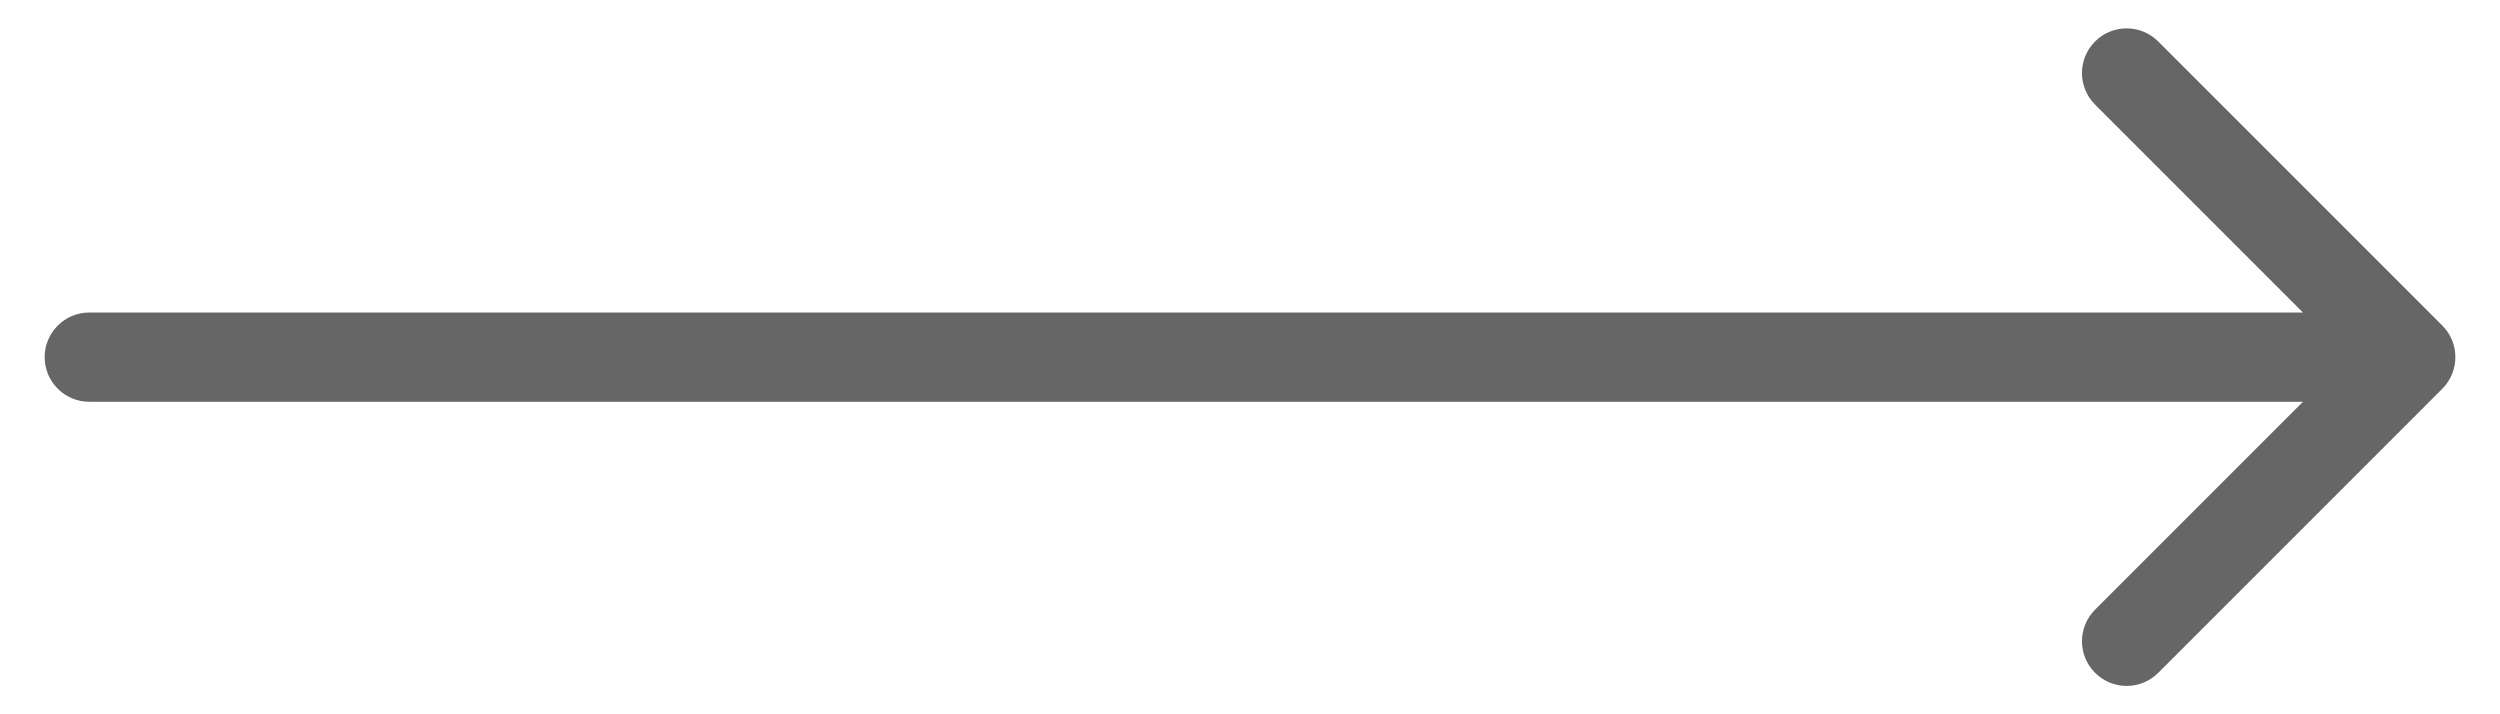 <svg width="28" height="8" viewBox="0 0 28 8" fill="none" xmlns="http://www.w3.org/2000/svg">
<path d="M1 3.5C0.724 3.5 0.5 3.724 0.5 4C0.5 4.276 0.724 4.5 1 4.5L1 3.5ZM27.354 4.354C27.549 4.158 27.549 3.842 27.354 3.646L24.172 0.464C23.976 0.269 23.66 0.269 23.465 0.464C23.269 0.66 23.269 0.976 23.465 1.172L26.293 4L23.465 6.828C23.269 7.024 23.269 7.34 23.465 7.536C23.66 7.731 23.976 7.731 24.172 7.536L27.354 4.354ZM1 4.5C1.031 4.5 1.063 4.5 1.094 4.5C1.125 4.5 1.156 4.5 1.187 4.5C1.219 4.5 1.25 4.5 1.281 4.5C1.312 4.5 1.343 4.5 1.374 4.5C1.405 4.5 1.436 4.5 1.467 4.5C1.498 4.5 1.529 4.5 1.56 4.5C1.591 4.5 1.622 4.5 1.653 4.5C1.684 4.5 1.715 4.5 1.746 4.5C1.777 4.5 1.808 4.5 1.839 4.5C1.87 4.5 1.9 4.5 1.931 4.5C1.962 4.5 1.993 4.5 2.024 4.5C2.054 4.5 2.085 4.5 2.116 4.5C2.147 4.5 2.177 4.5 2.208 4.5C2.239 4.5 2.269 4.5 2.3 4.5C2.33 4.5 2.361 4.5 2.392 4.5C2.422 4.5 2.453 4.5 2.483 4.5C2.514 4.5 2.544 4.5 2.575 4.5C2.605 4.5 2.636 4.5 2.666 4.5C2.697 4.5 2.727 4.5 2.757 4.5C2.788 4.5 2.818 4.5 2.849 4.5C2.879 4.5 2.909 4.5 2.939 4.5C2.97 4.5 3 4.5 3.03 4.5C3.061 4.5 3.091 4.5 3.121 4.5C3.151 4.5 3.181 4.5 3.212 4.5C3.242 4.5 3.272 4.5 3.302 4.5C3.332 4.5 3.362 4.5 3.392 4.5C3.422 4.5 3.452 4.5 3.482 4.5C3.512 4.5 3.542 4.5 3.572 4.5C3.602 4.5 3.632 4.5 3.662 4.5C3.692 4.5 3.722 4.5 3.752 4.5C3.782 4.5 3.811 4.5 3.841 4.5C3.871 4.5 3.901 4.5 3.931 4.5C3.96 4.5 3.99 4.5 4.02 4.5C4.05 4.5 4.079 4.5 4.109 4.5C4.139 4.5 4.168 4.5 4.198 4.5C4.228 4.5 4.257 4.5 4.287 4.5C4.316 4.5 4.346 4.5 4.375 4.5C4.405 4.5 4.434 4.5 4.464 4.5C4.493 4.5 4.523 4.5 4.552 4.5C4.582 4.5 4.611 4.5 4.641 4.5C4.67 4.5 4.699 4.5 4.729 4.5C4.758 4.5 4.787 4.5 4.817 4.5C4.846 4.5 4.875 4.5 4.904 4.5C4.934 4.5 4.963 4.5 4.992 4.5C5.021 4.5 5.05 4.5 5.08 4.5C5.109 4.5 5.138 4.5 5.167 4.5C5.196 4.5 5.225 4.5 5.254 4.5C5.283 4.5 5.312 4.5 5.341 4.5C5.37 4.5 5.399 4.5 5.428 4.5C5.457 4.5 5.486 4.5 5.515 4.5C5.544 4.5 5.573 4.5 5.601 4.5C5.63 4.5 5.659 4.5 5.688 4.5C5.717 4.5 5.746 4.5 5.774 4.5C5.803 4.5 5.832 4.5 5.86 4.5C5.889 4.5 5.918 4.5 5.947 4.5C5.975 4.5 6.004 4.5 6.032 4.5C6.061 4.5 6.09 4.5 6.118 4.5C6.147 4.5 6.175 4.5 6.204 4.5C6.232 4.5 6.261 4.5 6.289 4.5C6.318 4.5 6.346 4.5 6.375 4.5C6.403 4.5 6.431 4.5 6.46 4.5C6.488 4.5 6.516 4.5 6.545 4.5C6.573 4.5 6.601 4.5 6.63 4.5C6.658 4.5 6.686 4.5 6.714 4.5C6.742 4.5 6.771 4.5 6.799 4.5C6.827 4.5 6.855 4.5 6.883 4.5C6.911 4.5 6.939 4.5 6.967 4.5C6.996 4.5 7.024 4.5 7.052 4.5C7.08 4.5 7.108 4.5 7.136 4.5C7.163 4.5 7.191 4.5 7.219 4.5C7.247 4.5 7.275 4.5 7.303 4.5C7.331 4.5 7.359 4.5 7.386 4.5C7.414 4.5 7.442 4.5 7.47 4.5C7.498 4.5 7.525 4.5 7.553 4.5C7.581 4.5 7.608 4.5 7.636 4.5C7.664 4.5 7.691 4.5 7.719 4.5C7.747 4.5 7.774 4.5 7.802 4.5C7.829 4.5 7.857 4.5 7.884 4.5C7.912 4.5 7.939 4.5 7.967 4.5C7.994 4.5 8.022 4.5 8.049 4.5C8.077 4.5 8.104 4.5 8.131 4.5C8.159 4.5 8.186 4.5 8.213 4.5C8.241 4.5 8.268 4.5 8.295 4.5C8.322 4.5 8.35 4.5 8.377 4.5C8.404 4.5 8.431 4.5 8.458 4.5C8.485 4.5 8.513 4.5 8.54 4.5C8.567 4.5 8.594 4.5 8.621 4.5C8.648 4.5 8.675 4.5 8.702 4.5C8.729 4.5 8.756 4.5 8.783 4.5C8.81 4.5 8.837 4.5 8.864 4.5C8.891 4.5 8.917 4.5 8.944 4.5C8.971 4.5 8.998 4.5 9.025 4.5C9.052 4.5 9.078 4.5 9.105 4.5C9.132 4.5 9.159 4.5 9.185 4.5C9.212 4.5 9.239 4.5 9.265 4.5C9.292 4.5 9.319 4.5 9.345 4.5C9.372 4.5 9.398 4.5 9.425 4.5C9.451 4.5 9.478 4.5 9.504 4.5C9.531 4.5 9.557 4.5 9.584 4.5C9.61 4.5 9.637 4.5 9.663 4.5C9.689 4.5 9.716 4.5 9.742 4.5C9.768 4.5 9.795 4.5 9.821 4.5C9.847 4.5 9.873 4.5 9.9 4.5C9.926 4.5 9.952 4.5 9.978 4.5C10.004 4.5 10.031 4.5 10.057 4.5C10.083 4.5 10.109 4.5 10.135 4.5C10.161 4.5 10.187 4.5 10.213 4.5C10.239 4.5 10.265 4.5 10.291 4.5C10.317 4.5 10.343 4.5 10.369 4.5C10.395 4.5 10.421 4.5 10.447 4.5C10.472 4.5 10.498 4.5 10.524 4.5C10.55 4.5 10.576 4.5 10.601 4.5C10.627 4.5 10.653 4.5 10.679 4.5C10.704 4.5 10.73 4.5 10.756 4.5C10.781 4.5 10.807 4.5 10.832 4.5C10.858 4.5 10.884 4.5 10.909 4.5C10.935 4.5 10.96 4.5 10.986 4.5C11.011 4.5 11.037 4.5 11.062 4.5C11.088 4.5 11.113 4.5 11.138 4.5C11.164 4.5 11.189 4.5 11.214 4.5C11.24 4.5 11.265 4.5 11.29 4.5C11.316 4.5 11.341 4.5 11.366 4.5C11.391 4.5 11.417 4.5 11.442 4.5C11.467 4.5 11.492 4.5 11.517 4.5C11.542 4.5 11.567 4.5 11.592 4.5C11.617 4.5 11.643 4.5 11.668 4.5C11.693 4.5 11.718 4.5 11.743 4.5C11.768 4.5 11.792 4.5 11.817 4.5C11.842 4.5 11.867 4.5 11.892 4.5C11.917 4.5 11.942 4.5 11.966 4.5C11.991 4.5 12.016 4.5 12.041 4.5C12.066 4.5 12.09 4.5 12.115 4.5C12.14 4.5 12.164 4.5 12.189 4.5C12.214 4.5 12.238 4.5 12.263 4.5C12.287 4.5 12.312 4.5 12.336 4.5C12.361 4.5 12.386 4.5 12.41 4.5C12.434 4.5 12.459 4.5 12.483 4.5C12.508 4.5 12.532 4.5 12.556 4.5C12.581 4.5 12.605 4.5 12.63 4.5C12.654 4.5 12.678 4.5 12.702 4.5C12.727 4.5 12.751 4.5 12.775 4.5C12.799 4.5 12.823 4.5 12.848 4.5C12.872 4.5 12.896 4.5 12.92 4.5C12.944 4.5 12.968 4.5 12.992 4.5C13.016 4.5 13.04 4.5 13.064 4.5C13.088 4.5 13.112 4.5 13.136 4.5C13.16 4.5 13.184 4.5 13.208 4.5C13.232 4.5 13.256 4.5 13.279 4.5C13.303 4.5 13.327 4.5 13.351 4.5C13.375 4.5 13.398 4.5 13.422 4.5C13.446 4.5 13.469 4.5 13.493 4.5C13.517 4.5 13.54 4.5 13.564 4.5C13.588 4.5 13.611 4.5 13.635 4.5C13.658 4.5 13.682 4.5 13.705 4.5C13.729 4.5 13.752 4.5 13.776 4.5C13.799 4.5 13.822 4.5 13.846 4.5C13.869 4.5 13.893 4.5 13.916 4.5C13.939 4.5 13.963 4.5 13.986 4.5C14.009 4.5 14.032 4.5 14.056 4.5C14.079 4.5 14.102 4.5 14.125 4.5C14.148 4.5 14.171 4.5 14.195 4.5C14.218 4.5 14.241 4.5 14.264 4.5C14.287 4.5 14.31 4.5 14.333 4.5C14.356 4.5 14.379 4.5 14.402 4.5C14.425 4.5 14.448 4.5 14.471 4.5C14.493 4.5 14.516 4.5 14.539 4.5C14.562 4.5 14.585 4.5 14.608 4.5C14.63 4.5 14.653 4.5 14.676 4.5C14.698 4.5 14.721 4.5 14.744 4.5C14.767 4.5 14.789 4.5 14.812 4.5C14.834 4.5 14.857 4.5 14.88 4.5C14.902 4.5 14.925 4.5 14.947 4.5C14.97 4.5 14.992 4.5 15.014 4.5C15.037 4.5 15.059 4.5 15.082 4.5C15.104 4.5 15.127 4.5 15.149 4.5C15.171 4.5 15.193 4.5 15.216 4.5C15.238 4.5 15.26 4.5 15.282 4.5C15.305 4.5 15.327 4.5 15.349 4.5C15.371 4.5 15.393 4.5 15.415 4.5C15.437 4.5 15.46 4.5 15.482 4.5C15.504 4.5 15.526 4.5 15.548 4.5C15.57 4.5 15.592 4.5 15.614 4.5C15.635 4.5 15.657 4.5 15.679 4.5C15.701 4.5 15.723 4.5 15.745 4.5C15.767 4.5 15.788 4.5 15.81 4.5C15.832 4.5 15.854 4.5 15.875 4.5C15.897 4.5 15.919 4.5 15.94 4.5C15.962 4.5 15.984 4.5 16.005 4.5C16.027 4.5 16.048 4.5 16.07 4.5C16.091 4.5 16.113 4.5 16.134 4.5C16.156 4.5 16.177 4.5 16.199 4.5C16.22 4.5 16.241 4.5 16.263 4.5C16.284 4.5 16.306 4.5 16.327 4.5C16.348 4.5 16.369 4.5 16.391 4.5C16.412 4.5 16.433 4.5 16.454 4.5C16.476 4.5 16.497 4.5 16.518 4.5C16.539 4.5 16.56 4.5 16.581 4.5C16.602 4.5 16.623 4.5 16.644 4.5C16.665 4.5 16.686 4.5 16.707 4.5C16.728 4.5 16.749 4.5 16.77 4.5C16.791 4.5 16.812 4.5 16.833 4.5C16.854 4.5 16.874 4.5 16.895 4.5C16.916 4.5 16.937 4.5 16.957 4.5C16.978 4.5 16.999 4.5 17.019 4.5C17.04 4.5 17.061 4.5 17.081 4.5C17.102 4.5 17.122 4.5 17.143 4.5C17.164 4.5 17.184 4.5 17.205 4.5C17.225 4.5 17.246 4.5 17.266 4.5C17.287 4.5 17.307 4.5 17.327 4.5C17.348 4.5 17.368 4.5 17.388 4.5C17.409 4.5 17.429 4.5 17.449 4.5C17.469 4.5 17.49 4.5 17.51 4.5C17.53 4.5 17.55 4.5 17.57 4.5C17.59 4.5 17.611 4.5 17.631 4.5C17.651 4.5 17.671 4.5 17.691 4.5C17.711 4.5 17.731 4.5 17.751 4.5C17.771 4.5 17.791 4.5 17.811 4.5C17.831 4.5 17.851 4.5 17.87 4.5C17.89 4.5 17.91 4.5 17.93 4.5C17.95 4.5 17.969 4.5 17.989 4.5C18.009 4.5 18.029 4.5 18.048 4.5C18.068 4.5 18.088 4.5 18.107 4.5C18.127 4.5 18.146 4.5 18.166 4.5C18.186 4.5 18.205 4.5 18.224 4.5C18.244 4.5 18.264 4.5 18.283 4.5C18.302 4.5 18.322 4.5 18.341 4.5C18.36 4.5 18.38 4.5 18.399 4.5C18.419 4.5 18.438 4.5 18.457 4.5C18.476 4.5 18.495 4.5 18.515 4.5C18.534 4.5 18.553 4.5 18.572 4.5C18.591 4.5 18.61 4.5 18.63 4.5C18.649 4.5 18.668 4.5 18.687 4.5C18.706 4.5 18.725 4.5 18.744 4.5C18.763 4.5 18.782 4.5 18.8 4.5C18.819 4.5 18.838 4.5 18.857 4.5C18.876 4.5 18.895 4.5 18.913 4.5C18.932 4.5 18.951 4.5 18.97 4.5C18.988 4.5 19.007 4.5 19.026 4.5C19.044 4.5 19.063 4.5 19.082 4.5C19.1 4.5 19.119 4.5 19.137 4.5C19.156 4.5 19.175 4.5 19.193 4.5C19.212 4.5 19.23 4.5 19.248 4.5C19.267 4.5 19.285 4.5 19.304 4.5C19.322 4.5 19.34 4.5 19.359 4.5C19.377 4.5 19.395 4.5 19.413 4.5C19.432 4.5 19.45 4.5 19.468 4.5C19.486 4.5 19.504 4.5 19.523 4.5C19.541 4.5 19.559 4.5 19.577 4.5C19.595 4.5 19.613 4.5 19.631 4.5C19.649 4.5 19.667 4.5 19.685 4.5C19.703 4.5 19.721 4.5 19.738 4.5C19.756 4.5 19.774 4.5 19.792 4.5C19.81 4.5 19.828 4.5 19.845 4.5C19.863 4.5 19.881 4.5 19.898 4.5C19.916 4.5 19.934 4.5 19.951 4.5C19.969 4.5 19.987 4.5 20.004 4.5C20.022 4.5 20.039 4.5 20.057 4.5C20.074 4.5 20.092 4.5 20.109 4.5C20.127 4.5 20.144 4.5 20.162 4.5C20.179 4.5 20.196 4.5 20.214 4.5C20.231 4.5 20.248 4.5 20.266 4.5C20.283 4.5 20.3 4.5 20.317 4.5C20.334 4.5 20.352 4.5 20.369 4.5C20.386 4.5 20.403 4.5 20.42 4.5C20.437 4.5 20.454 4.5 20.471 4.5C20.488 4.5 20.505 4.5 20.522 4.5C20.539 4.5 20.556 4.5 20.573 4.5C20.59 4.5 20.607 4.5 20.624 4.5C20.64 4.5 20.657 4.5 20.674 4.5C20.691 4.5 20.708 4.5 20.724 4.5C20.741 4.5 20.758 4.5 20.774 4.5C20.791 4.5 20.808 4.5 20.824 4.5C20.841 4.5 20.857 4.5 20.874 4.5C20.89 4.5 20.907 4.5 20.923 4.5C20.94 4.5 20.956 4.5 20.973 4.5C20.989 4.5 21.005 4.5 21.022 4.5C21.038 4.5 21.054 4.5 21.071 4.5C21.087 4.5 21.103 4.5 21.119 4.5C21.136 4.5 21.152 4.5 21.168 4.5C21.184 4.5 21.2 4.5 21.216 4.5C21.232 4.5 21.248 4.5 21.265 4.5C21.281 4.5 21.297 4.5 21.312 4.5C21.328 4.5 21.344 4.5 21.36 4.5C21.376 4.5 21.392 4.5 21.408 4.5C21.424 4.5 21.44 4.5 21.455 4.5C21.471 4.5 21.487 4.5 21.503 4.5C21.518 4.5 21.534 4.5 21.55 4.5C21.565 4.5 21.581 4.5 21.596 4.5C21.612 4.5 21.628 4.5 21.643 4.5C21.659 4.5 21.674 4.5 21.69 4.5C21.705 4.5 21.721 4.5 21.736 4.5C21.751 4.5 21.767 4.5 21.782 4.5C21.797 4.5 21.813 4.5 21.828 4.5C21.843 4.5 21.858 4.5 21.874 4.5C21.889 4.5 21.904 4.5 21.919 4.5C21.934 4.5 21.95 4.5 21.965 4.5C21.98 4.5 21.995 4.5 22.01 4.5C22.025 4.5 22.04 4.5 22.055 4.5C22.07 4.5 22.084 4.5 22.099 4.5C22.114 4.5 22.129 4.5 22.144 4.5C22.159 4.5 22.174 4.5 22.188 4.5C22.203 4.5 22.218 4.5 22.233 4.5C22.247 4.5 22.262 4.5 22.277 4.5C22.291 4.5 22.306 4.5 22.32 4.5C22.335 4.5 22.349 4.5 22.364 4.5C22.378 4.5 22.393 4.5 22.407 4.5C22.422 4.5 22.436 4.5 22.451 4.5C22.465 4.5 22.479 4.5 22.494 4.5C22.508 4.5 22.522 4.5 22.537 4.5C22.551 4.5 22.565 4.5 22.579 4.5C22.593 4.5 22.608 4.5 22.622 4.5C22.636 4.5 22.65 4.5 22.664 4.5C22.678 4.5 22.692 4.5 22.706 4.5C22.72 4.5 22.734 4.5 22.748 4.5C22.762 4.5 22.776 4.5 22.79 4.5C22.803 4.5 22.817 4.5 22.831 4.5C22.845 4.5 22.859 4.5 22.872 4.5C22.886 4.5 22.9 4.5 22.914 4.5C22.927 4.5 22.941 4.5 22.954 4.5C22.968 4.5 22.982 4.5 22.995 4.5C23.009 4.5 23.022 4.5 23.036 4.5C23.049 4.5 23.063 4.5 23.076 4.5C23.09 4.5 23.103 4.5 23.116 4.5C23.13 4.5 23.143 4.5 23.156 4.5C23.169 4.5 23.183 4.5 23.196 4.5C23.209 4.5 23.222 4.5 23.235 4.5C23.249 4.5 23.262 4.5 23.275 4.5C23.288 4.5 23.301 4.5 23.314 4.5C23.327 4.5 23.34 4.5 23.353 4.5C23.366 4.5 23.379 4.5 23.392 4.5C23.405 4.5 23.418 4.5 23.43 4.5C23.443 4.5 23.456 4.5 23.469 4.5C23.481 4.5 23.494 4.5 23.507 4.5C23.52 4.5 23.532 4.5 23.545 4.5C23.558 4.5 23.57 4.5 23.583 4.5C23.595 4.5 23.608 4.5 23.62 4.5C23.633 4.5 23.645 4.5 23.658 4.5C23.67 4.5 23.683 4.5 23.695 4.5C23.707 4.5 23.72 4.5 23.732 4.5C23.744 4.5 23.756 4.5 23.769 4.5C23.781 4.5 23.793 4.5 23.805 4.5C23.817 4.5 23.829 4.5 23.842 4.5C23.854 4.5 23.866 4.5 23.878 4.5C23.89 4.5 23.902 4.5 23.914 4.5C23.926 4.5 23.938 4.5 23.95 4.5C23.962 4.5 23.973 4.5 23.985 4.5C23.997 4.5 24.009 4.5 24.021 4.5C24.032 4.5 24.044 4.5 24.056 4.5C24.068 4.5 24.079 4.5 24.091 4.5C24.102 4.5 24.114 4.5 24.126 4.5C24.137 4.5 24.149 4.5 24.16 4.5C24.172 4.5 24.183 4.5 24.195 4.5C24.206 4.5 24.218 4.5 24.229 4.5C24.24 4.5 24.252 4.5 24.263 4.5C24.274 4.5 24.285 4.5 24.297 4.5C24.308 4.5 24.319 4.5 24.33 4.5C24.341 4.5 24.353 4.5 24.364 4.5C24.375 4.5 24.386 4.5 24.397 4.5C24.408 4.5 24.419 4.5 24.43 4.5C24.441 4.5 24.452 4.5 24.463 4.5C24.474 4.5 24.485 4.5 24.495 4.5C24.506 4.5 24.517 4.5 24.528 4.5C24.538 4.5 24.549 4.5 24.56 4.5C24.571 4.5 24.581 4.5 24.592 4.5C24.603 4.5 24.613 4.5 24.624 4.5C24.634 4.5 24.645 4.5 24.655 4.5C24.666 4.5 24.676 4.5 24.687 4.5C24.697 4.5 24.707 4.5 24.718 4.5C24.728 4.5 24.739 4.5 24.749 4.5C24.759 4.5 24.769 4.5 24.78 4.5C24.79 4.5 24.8 4.5 24.81 4.5C24.82 4.5 24.831 4.5 24.841 4.5C24.851 4.5 24.861 4.5 24.871 4.5C24.881 4.5 24.891 4.5 24.901 4.5C24.911 4.5 24.921 4.5 24.93 4.5C24.94 4.5 24.95 4.5 24.96 4.5C24.97 4.5 24.98 4.5 24.989 4.5C24.999 4.5 25.009 4.5 25.019 4.5C25.028 4.5 25.038 4.5 25.047 4.5C25.057 4.5 25.067 4.5 25.076 4.5C25.086 4.5 25.095 4.5 25.105 4.5C25.114 4.5 25.124 4.5 25.133 4.5C25.142 4.5 25.152 4.5 25.161 4.5C25.171 4.5 25.18 4.5 25.189 4.5C25.198 4.5 25.208 4.5 25.217 4.5C25.226 4.5 25.235 4.5 25.244 4.5C25.253 4.5 25.263 4.5 25.272 4.5C25.281 4.5 25.29 4.5 25.299 4.5C25.308 4.5 25.317 4.5 25.326 4.5C25.334 4.5 25.343 4.5 25.352 4.5C25.361 4.5 25.37 4.5 25.379 4.5C25.387 4.5 25.396 4.5 25.405 4.5C25.414 4.5 25.422 4.5 25.431 4.5C25.44 4.5 25.448 4.5 25.457 4.5C25.465 4.5 25.474 4.5 25.483 4.5C25.491 4.5 25.5 4.5 25.508 4.5C25.516 4.5 25.525 4.5 25.533 4.5C25.542 4.5 25.55 4.5 25.558 4.5C25.567 4.5 25.575 4.5 25.583 4.5C25.591 4.5 25.599 4.5 25.608 4.5C25.616 4.5 25.624 4.5 25.632 4.5C25.64 4.5 25.648 4.5 25.656 4.5C25.664 4.5 25.672 4.5 25.68 4.5C25.688 4.5 25.696 4.5 25.704 4.5C25.712 4.5 25.72 4.5 25.727 4.5C25.735 4.5 25.743 4.5 25.751 4.5C25.759 4.5 25.766 4.5 25.774 4.5C25.782 4.5 25.789 4.5 25.797 4.5C25.805 4.5 25.812 4.5 25.82 4.5C25.827 4.5 25.835 4.5 25.842 4.5C25.849 4.5 25.857 4.5 25.864 4.5C25.872 4.5 25.879 4.5 25.887 4.5C25.894 4.5 25.901 4.5 25.908 4.5C25.916 4.5 25.923 4.5 25.93 4.5C25.937 4.5 25.944 4.5 25.951 4.5C25.959 4.5 25.966 4.5 25.973 4.5C25.98 4.5 25.987 4.5 25.994 4.5C26.001 4.5 26.008 4.5 26.015 4.5C26.021 4.5 26.028 4.5 26.035 4.5C26.042 4.5 26.049 4.5 26.055 4.5C26.062 4.5 26.069 4.5 26.076 4.5C26.082 4.5 26.089 4.5 26.096 4.5C26.102 4.5 26.109 4.5 26.115 4.5C26.122 4.5 26.128 4.5 26.135 4.5C26.141 4.5 26.148 4.5 26.154 4.5C26.161 4.5 26.167 4.5 26.173 4.5C26.18 4.5 26.186 4.5 26.192 4.5C26.198 4.5 26.205 4.5 26.211 4.5C26.217 4.5 26.223 4.5 26.229 4.5C26.235 4.5 26.242 4.5 26.248 4.5C26.254 4.5 26.26 4.5 26.266 4.5C26.272 4.5 26.278 4.5 26.284 4.5C26.29 4.5 26.295 4.5 26.301 4.5C26.307 4.5 26.313 4.5 26.319 4.5C26.324 4.5 26.33 4.5 26.336 4.5C26.341 4.5 26.347 4.5 26.353 4.5C26.358 4.5 26.364 4.5 26.369 4.5C26.375 4.5 26.381 4.5 26.386 4.5C26.392 4.5 26.397 4.5 26.402 4.5C26.408 4.5 26.413 4.5 26.418 4.5C26.424 4.5 26.429 4.5 26.434 4.5C26.44 4.5 26.445 4.5 26.45 4.5C26.455 4.5 26.46 4.5 26.465 4.5C26.471 4.5 26.476 4.5 26.481 4.5C26.486 4.5 26.491 4.5 26.496 4.5C26.501 4.5 26.506 4.5 26.511 4.5C26.515 4.5 26.52 4.5 26.525 4.5C26.53 4.5 26.535 4.5 26.54 4.5C26.544 4.5 26.549 4.5 26.554 4.5C26.558 4.5 26.563 4.5 26.568 4.5C26.572 4.5 26.577 4.5 26.581 4.5C26.586 4.5 26.59 4.5 26.595 4.5C26.599 4.5 26.604 4.5 26.608 4.5C26.613 4.5 26.617 4.5 26.621 4.5C26.625 4.5 26.63 4.5 26.634 4.5C26.638 4.5 26.642 4.5 26.647 4.5C26.651 4.5 26.655 4.5 26.659 4.5C26.663 4.5 26.667 4.5 26.671 4.5C26.675 4.5 26.679 4.5 26.683 4.5C26.687 4.5 26.691 4.5 26.695 4.5C26.699 4.5 26.703 4.5 26.707 4.5C26.71 4.5 26.714 4.5 26.718 4.5C26.722 4.5 26.725 4.5 26.729 4.5C26.733 4.5 26.736 4.5 26.74 4.5C26.744 4.5 26.747 4.5 26.751 4.5C26.754 4.5 26.758 4.5 26.761 4.5C26.764 4.5 26.768 4.5 26.771 4.5C26.775 4.5 26.778 4.5 26.781 4.5C26.785 4.5 26.788 4.5 26.791 4.5C26.794 4.5 26.797 4.5 26.8 4.5C26.804 4.5 26.807 4.5 26.81 4.5C26.813 4.5 26.816 4.5 26.819 4.5C26.822 4.5 26.825 4.5 26.828 4.5C26.831 4.5 26.834 4.5 26.837 4.5C26.839 4.5 26.842 4.5 26.845 4.5C26.848 4.5 26.851 4.5 26.853 4.5C26.856 4.5 26.859 4.5 26.861 4.5C26.864 4.5 26.866 4.5 26.869 4.5C26.872 4.5 26.874 4.5 26.877 4.5C26.879 4.5 26.881 4.5 26.884 4.5C26.886 4.5 26.889 4.5 26.891 4.5C26.893 4.5 26.896 4.5 26.898 4.5C26.9 4.5 26.902 4.5 26.905 4.5C26.907 4.5 26.909 4.5 26.911 4.5C26.913 4.5 26.915 4.5 26.917 4.5C26.919 4.5 26.921 4.5 26.923 4.5C26.925 4.5 26.927 4.5 26.929 4.5C26.931 4.5 26.933 4.5 26.935 4.5C26.936 4.5 26.938 4.5 26.94 4.5C26.942 4.5 26.943 4.5 26.945 4.5C26.947 4.5 26.948 4.5 26.95 4.5C26.951 4.5 26.953 4.5 26.954 4.5C26.956 4.5 26.957 4.5 26.959 4.5C26.96 4.5 26.962 4.5 26.963 4.5C26.965 4.5 26.966 4.5 26.967 4.5C26.968 4.5 26.97 4.5 26.971 4.5C26.972 4.5 26.973 4.5 26.974 4.5C26.976 4.5 26.977 4.5 26.978 4.5C26.979 4.5 26.98 4.5 26.981 4.5C26.982 4.5 26.983 4.5 26.984 4.5C26.985 4.5 26.985 4.5 26.986 4.5C26.987 4.5 26.988 4.5 26.989 4.5C26.989 4.5 26.99 4.5 26.991 4.5C26.991 4.5 26.992 4.5 26.993 4.5C26.993 4.5 26.994 4.5 26.994 4.5C26.995 4.5 26.995 4.5 26.996 4.5C26.996 4.5 26.997 4.5 26.997 4.5C26.997 4.5 26.998 4.5 26.998 4.5C26.998 4.5 26.999 4.5 26.999 4.5C26.999 4.5 26.999 4.5 27 4.5C27 4.5 27 4.5 27 4.5C27 4.5 27 4.5 27 4C27 3.5 27 3.5 27 3.5C27 3.5 27 3.5 27 3.5C26.999 3.5 26.999 3.5 26.999 3.5C26.999 3.5 26.998 3.5 26.998 3.5C26.998 3.5 26.997 3.5 26.997 3.5C26.997 3.5 26.996 3.5 26.996 3.5C26.995 3.5 26.995 3.5 26.994 3.5C26.994 3.5 26.993 3.5 26.993 3.5C26.992 3.5 26.991 3.5 26.991 3.5C26.99 3.5 26.989 3.5 26.989 3.5C26.988 3.5 26.987 3.5 26.986 3.5C26.985 3.5 26.985 3.5 26.984 3.5C26.983 3.5 26.982 3.5 26.981 3.5C26.98 3.5 26.979 3.5 26.978 3.5C26.977 3.5 26.976 3.5 26.974 3.5C26.973 3.5 26.972 3.5 26.971 3.5C26.97 3.5 26.968 3.5 26.967 3.5C26.966 3.5 26.965 3.5 26.963 3.5C26.962 3.5 26.96 3.5 26.959 3.5C26.957 3.5 26.956 3.5 26.954 3.5C26.953 3.5 26.951 3.5 26.95 3.5C26.948 3.5 26.947 3.5 26.945 3.5C26.943 3.5 26.942 3.5 26.94 3.5C26.938 3.5 26.936 3.5 26.935 3.5C26.933 3.5 26.931 3.5 26.929 3.5C26.927 3.5 26.925 3.5 26.923 3.5C26.921 3.5 26.919 3.5 26.917 3.5C26.915 3.5 26.913 3.5 26.911 3.5C26.909 3.5 26.907 3.5 26.905 3.5C26.902 3.5 26.9 3.5 26.898 3.5C26.896 3.5 26.893 3.5 26.891 3.5C26.889 3.5 26.886 3.5 26.884 3.5C26.881 3.5 26.879 3.5 26.877 3.5C26.874 3.5 26.872 3.5 26.869 3.5C26.866 3.5 26.864 3.5 26.861 3.5C26.859 3.5 26.856 3.5 26.853 3.5C26.851 3.5 26.848 3.5 26.845 3.5C26.842 3.5 26.839 3.5 26.837 3.5C26.834 3.5 26.831 3.5 26.828 3.5C26.825 3.5 26.822 3.5 26.819 3.5C26.816 3.5 26.813 3.5 26.81 3.5C26.807 3.5 26.804 3.5 26.8 3.5C26.797 3.5 26.794 3.5 26.791 3.5C26.788 3.5 26.785 3.5 26.781 3.5C26.778 3.5 26.775 3.5 26.771 3.5C26.768 3.5 26.764 3.5 26.761 3.5C26.758 3.5 26.754 3.5 26.751 3.5C26.747 3.5 26.744 3.5 26.74 3.5C26.736 3.5 26.733 3.5 26.729 3.5C26.725 3.5 26.722 3.5 26.718 3.5C26.714 3.5 26.71 3.5 26.707 3.5C26.703 3.5 26.699 3.5 26.695 3.5C26.691 3.5 26.687 3.5 26.683 3.5C26.679 3.5 26.675 3.5 26.671 3.5C26.667 3.5 26.663 3.5 26.659 3.5C26.655 3.5 26.651 3.5 26.647 3.5C26.642 3.5 26.638 3.5 26.634 3.5C26.63 3.5 26.625 3.5 26.621 3.5C26.617 3.5 26.613 3.5 26.608 3.5C26.604 3.5 26.599 3.5 26.595 3.5C26.59 3.5 26.586 3.5 26.581 3.5C26.577 3.5 26.572 3.5 26.568 3.5C26.563 3.5 26.558 3.5 26.554 3.5C26.549 3.5 26.544 3.5 26.54 3.5C26.535 3.5 26.53 3.5 26.525 3.5C26.52 3.5 26.515 3.5 26.511 3.5C26.506 3.5 26.501 3.5 26.496 3.5C26.491 3.5 26.486 3.5 26.481 3.5C26.476 3.5 26.471 3.5 26.465 3.5C26.46 3.5 26.455 3.5 26.45 3.5C26.445 3.5 26.44 3.5 26.434 3.5C26.429 3.5 26.424 3.5 26.418 3.5C26.413 3.5 26.408 3.5 26.402 3.5C26.397 3.5 26.392 3.5 26.386 3.5C26.381 3.5 26.375 3.5 26.369 3.5C26.364 3.5 26.358 3.5 26.353 3.5C26.347 3.5 26.341 3.5 26.336 3.5C26.33 3.5 26.324 3.5 26.319 3.5C26.313 3.5 26.307 3.5 26.301 3.5C26.295 3.5 26.29 3.5 26.284 3.5C26.278 3.5 26.272 3.5 26.266 3.5C26.26 3.5 26.254 3.5 26.248 3.5C26.242 3.5 26.235 3.5 26.229 3.5C26.223 3.5 26.217 3.5 26.211 3.5C26.205 3.5 26.198 3.5 26.192 3.5C26.186 3.5 26.18 3.5 26.173 3.5C26.167 3.5 26.161 3.5 26.154 3.5C26.148 3.5 26.141 3.5 26.135 3.5C26.128 3.5 26.122 3.5 26.115 3.5C26.109 3.5 26.102 3.5 26.096 3.5C26.089 3.5 26.082 3.5 26.076 3.5C26.069 3.5 26.062 3.5 26.055 3.5C26.049 3.5 26.042 3.5 26.035 3.5C26.028 3.5 26.021 3.5 26.015 3.5C26.008 3.5 26.001 3.5 25.994 3.5C25.987 3.5 25.98 3.5 25.973 3.5C25.966 3.5 25.959 3.5 25.951 3.5C25.944 3.5 25.937 3.5 25.93 3.5C25.923 3.5 25.916 3.5 25.908 3.5C25.901 3.5 25.894 3.5 25.887 3.5C25.879 3.5 25.872 3.5 25.864 3.5C25.857 3.5 25.849 3.5 25.842 3.5C25.835 3.5 25.827 3.5 25.82 3.5C25.812 3.5 25.805 3.5 25.797 3.5C25.789 3.5 25.782 3.5 25.774 3.5C25.766 3.5 25.759 3.5 25.751 3.5C25.743 3.5 25.735 3.5 25.727 3.5C25.72 3.5 25.712 3.5 25.704 3.5C25.696 3.5 25.688 3.5 25.68 3.5C25.672 3.5 25.664 3.5 25.656 3.5C25.648 3.5 25.64 3.5 25.632 3.5C25.624 3.5 25.616 3.5 25.608 3.5C25.599 3.5 25.591 3.5 25.583 3.5C25.575 3.5 25.567 3.5 25.558 3.5C25.55 3.5 25.542 3.5 25.533 3.5C25.525 3.5 25.516 3.5 25.508 3.5C25.5 3.5 25.491 3.5 25.483 3.5C25.474 3.5 25.465 3.5 25.457 3.5C25.448 3.5 25.44 3.5 25.431 3.5C25.422 3.5 25.414 3.5 25.405 3.5C25.396 3.5 25.387 3.5 25.379 3.5C25.37 3.5 25.361 3.5 25.352 3.5C25.343 3.5 25.334 3.5 25.326 3.5C25.317 3.5 25.308 3.5 25.299 3.5C25.29 3.5 25.281 3.5 25.272 3.5C25.263 3.5 25.253 3.5 25.244 3.5C25.235 3.5 25.226 3.5 25.217 3.5C25.208 3.5 25.198 3.5 25.189 3.5C25.18 3.5 25.171 3.5 25.161 3.5C25.152 3.5 25.142 3.5 25.133 3.5C25.124 3.5 25.114 3.5 25.105 3.5C25.095 3.5 25.086 3.5 25.076 3.5C25.067 3.5 25.057 3.5 25.047 3.5C25.038 3.5 25.028 3.5 25.019 3.5C25.009 3.5 24.999 3.5 24.989 3.5C24.98 3.5 24.97 3.5 24.96 3.5C24.95 3.5 24.94 3.5 24.93 3.5C24.921 3.5 24.911 3.5 24.901 3.5C24.891 3.5 24.881 3.5 24.871 3.5C24.861 3.5 24.851 3.5 24.841 3.5C24.831 3.5 24.82 3.5 24.81 3.5C24.8 3.5 24.79 3.5 24.78 3.5C24.769 3.5 24.759 3.5 24.749 3.5C24.739 3.5 24.728 3.5 24.718 3.5C24.707 3.5 24.697 3.5 24.687 3.5C24.676 3.5 24.666 3.5 24.655 3.5C24.645 3.5 24.634 3.5 24.624 3.5C24.613 3.5 24.603 3.5 24.592 3.5C24.581 3.5 24.571 3.5 24.56 3.5C24.549 3.5 24.538 3.5 24.528 3.5C24.517 3.5 24.506 3.5 24.495 3.5C24.485 3.5 24.474 3.5 24.463 3.5C24.452 3.5 24.441 3.5 24.43 3.5C24.419 3.5 24.408 3.5 24.397 3.5C24.386 3.5 24.375 3.5 24.364 3.5C24.353 3.5 24.341 3.5 24.33 3.5C24.319 3.5 24.308 3.5 24.297 3.5C24.285 3.5 24.274 3.5 24.263 3.5C24.252 3.5 24.24 3.5 24.229 3.5C24.218 3.5 24.206 3.5 24.195 3.5C24.183 3.5 24.172 3.5 24.16 3.5C24.149 3.5 24.137 3.5 24.126 3.5C24.114 3.5 24.102 3.5 24.091 3.5C24.079 3.5 24.068 3.5 24.056 3.5C24.044 3.5 24.032 3.5 24.021 3.5C24.009 3.5 23.997 3.5 23.985 3.5C23.973 3.5 23.962 3.5 23.95 3.5C23.938 3.5 23.926 3.5 23.914 3.5C23.902 3.5 23.89 3.5 23.878 3.5C23.866 3.5 23.854 3.5 23.842 3.5C23.829 3.5 23.817 3.5 23.805 3.5C23.793 3.5 23.781 3.5 23.769 3.5C23.756 3.5 23.744 3.5 23.732 3.5C23.72 3.5 23.707 3.5 23.695 3.5C23.683 3.5 23.67 3.5 23.658 3.5C23.645 3.5 23.633 3.5 23.62 3.5C23.608 3.5 23.595 3.5 23.583 3.5C23.57 3.5 23.558 3.5 23.545 3.5C23.532 3.5 23.52 3.5 23.507 3.5C23.494 3.5 23.481 3.5 23.469 3.5C23.456 3.5 23.443 3.5 23.43 3.5C23.418 3.5 23.405 3.5 23.392 3.5C23.379 3.5 23.366 3.5 23.353 3.5C23.34 3.5 23.327 3.5 23.314 3.5C23.301 3.5 23.288 3.5 23.275 3.5C23.262 3.5 23.249 3.5 23.235 3.5C23.222 3.5 23.209 3.5 23.196 3.5C23.183 3.5 23.169 3.5 23.156 3.5C23.143 3.5 23.13 3.5 23.116 3.5C23.103 3.5 23.09 3.5 23.076 3.5C23.063 3.5 23.049 3.5 23.036 3.5C23.022 3.5 23.009 3.5 22.995 3.5C22.982 3.5 22.968 3.5 22.954 3.5C22.941 3.5 22.927 3.5 22.914 3.5C22.9 3.5 22.886 3.5 22.872 3.5C22.859 3.5 22.845 3.5 22.831 3.5C22.817 3.5 22.803 3.5 22.79 3.5C22.776 3.5 22.762 3.5 22.748 3.5C22.734 3.5 22.72 3.5 22.706 3.5C22.692 3.5 22.678 3.5 22.664 3.5C22.65 3.5 22.636 3.5 22.622 3.5C22.608 3.5 22.593 3.5 22.579 3.5C22.565 3.5 22.551 3.5 22.537 3.5C22.522 3.5 22.508 3.5 22.494 3.5C22.479 3.5 22.465 3.5 22.451 3.5C22.436 3.5 22.422 3.5 22.407 3.5C22.393 3.5 22.378 3.5 22.364 3.5C22.349 3.5 22.335 3.5 22.32 3.5C22.306 3.5 22.291 3.5 22.277 3.5C22.262 3.5 22.247 3.5 22.233 3.5C22.218 3.5 22.203 3.5 22.188 3.5C22.174 3.5 22.159 3.5 22.144 3.5C22.129 3.5 22.114 3.5 22.099 3.5C22.084 3.5 22.07 3.5 22.055 3.5C22.04 3.5 22.025 3.5 22.01 3.5C21.995 3.5 21.98 3.5 21.965 3.5C21.95 3.5 21.934 3.5 21.919 3.5C21.904 3.5 21.889 3.5 21.874 3.5C21.858 3.5 21.843 3.5 21.828 3.5C21.813 3.5 21.797 3.5 21.782 3.5C21.767 3.5 21.751 3.5 21.736 3.5C21.721 3.5 21.705 3.5 21.69 3.5C21.674 3.5 21.659 3.5 21.643 3.5C21.628 3.5 21.612 3.5 21.596 3.5C21.581 3.5 21.565 3.5 21.55 3.5C21.534 3.5 21.518 3.5 21.503 3.5C21.487 3.5 21.471 3.5 21.455 3.5C21.44 3.5 21.424 3.5 21.408 3.5C21.392 3.5 21.376 3.5 21.36 3.5C21.344 3.5 21.328 3.5 21.312 3.5C21.297 3.5 21.281 3.5 21.265 3.5C21.248 3.5 21.232 3.5 21.216 3.5C21.2 3.5 21.184 3.5 21.168 3.5C21.152 3.5 21.136 3.5 21.119 3.5C21.103 3.5 21.087 3.5 21.071 3.5C21.054 3.5 21.038 3.5 21.022 3.5C21.005 3.5 20.989 3.5 20.973 3.5C20.956 3.5 20.94 3.5 20.923 3.5C20.907 3.5 20.89 3.5 20.874 3.5C20.857 3.5 20.841 3.5 20.824 3.5C20.808 3.5 20.791 3.5 20.774 3.5C20.758 3.5 20.741 3.5 20.724 3.5C20.708 3.5 20.691 3.5 20.674 3.5C20.657 3.5 20.64 3.5 20.624 3.5C20.607 3.5 20.59 3.5 20.573 3.5C20.556 3.5 20.539 3.5 20.522 3.5C20.505 3.5 20.488 3.5 20.471 3.5C20.454 3.5 20.437 3.5 20.42 3.5C20.403 3.5 20.386 3.5 20.369 3.5C20.352 3.5 20.334 3.5 20.317 3.5C20.3 3.5 20.283 3.5 20.266 3.5C20.248 3.5 20.231 3.5 20.214 3.5C20.196 3.5 20.179 3.5 20.162 3.5C20.144 3.5 20.127 3.5 20.109 3.5C20.092 3.5 20.074 3.5 20.057 3.5C20.039 3.5 20.022 3.5 20.004 3.5C19.987 3.5 19.969 3.5 19.951 3.5C19.934 3.5 19.916 3.5 19.898 3.5C19.881 3.5 19.863 3.5 19.845 3.5C19.828 3.5 19.81 3.5 19.792 3.5C19.774 3.5 19.756 3.5 19.738 3.5C19.721 3.5 19.703 3.5 19.685 3.5C19.667 3.5 19.649 3.5 19.631 3.5C19.613 3.5 19.595 3.5 19.577 3.5C19.559 3.5 19.541 3.5 19.523 3.5C19.504 3.5 19.486 3.5 19.468 3.5C19.45 3.5 19.432 3.5 19.413 3.5C19.395 3.5 19.377 3.5 19.359 3.5C19.34 3.5 19.322 3.5 19.304 3.5C19.285 3.5 19.267 3.5 19.248 3.5C19.23 3.5 19.212 3.5 19.193 3.5C19.175 3.5 19.156 3.5 19.137 3.5C19.119 3.5 19.1 3.5 19.082 3.5C19.063 3.5 19.044 3.5 19.026 3.5C19.007 3.5 18.988 3.5 18.97 3.5C18.951 3.5 18.932 3.5 18.913 3.5C18.895 3.5 18.876 3.5 18.857 3.5C18.838 3.5 18.819 3.5 18.8 3.5C18.782 3.5 18.763 3.5 18.744 3.5C18.725 3.5 18.706 3.5 18.687 3.5C18.668 3.5 18.649 3.5 18.63 3.5C18.61 3.5 18.591 3.5 18.572 3.5C18.553 3.5 18.534 3.5 18.515 3.5C18.495 3.5 18.476 3.5 18.457 3.5C18.438 3.5 18.419 3.5 18.399 3.5C18.38 3.5 18.36 3.5 18.341 3.5C18.322 3.5 18.302 3.5 18.283 3.5C18.264 3.5 18.244 3.5 18.224 3.5C18.205 3.5 18.186 3.5 18.166 3.5C18.146 3.5 18.127 3.5 18.107 3.5C18.088 3.5 18.068 3.5 18.048 3.5C18.029 3.5 18.009 3.5 17.989 3.5C17.969 3.5 17.95 3.5 17.93 3.5C17.91 3.5 17.89 3.5 17.87 3.5C17.851 3.5 17.831 3.5 17.811 3.5C17.791 3.5 17.771 3.5 17.751 3.5C17.731 3.5 17.711 3.5 17.691 3.5C17.671 3.5 17.651 3.5 17.631 3.5C17.611 3.5 17.59 3.5 17.57 3.5C17.55 3.5 17.53 3.5 17.51 3.5C17.49 3.5 17.469 3.5 17.449 3.5C17.429 3.5 17.409 3.5 17.388 3.5C17.368 3.5 17.348 3.5 17.327 3.5C17.307 3.5 17.287 3.5 17.266 3.5C17.246 3.5 17.225 3.5 17.205 3.5C17.184 3.5 17.164 3.5 17.143 3.5C17.122 3.5 17.102 3.5 17.081 3.5C17.061 3.5 17.04 3.5 17.019 3.5C16.999 3.5 16.978 3.5 16.957 3.5C16.937 3.5 16.916 3.5 16.895 3.5C16.874 3.5 16.854 3.5 16.833 3.5C16.812 3.5 16.791 3.5 16.77 3.5C16.749 3.5 16.728 3.5 16.707 3.5C16.686 3.5 16.665 3.5 16.644 3.5C16.623 3.5 16.602 3.5 16.581 3.5C16.56 3.5 16.539 3.5 16.518 3.5C16.497 3.5 16.476 3.5 16.454 3.5C16.433 3.5 16.412 3.5 16.391 3.5C16.369 3.5 16.348 3.5 16.327 3.5C16.306 3.5 16.284 3.5 16.263 3.5C16.241 3.5 16.22 3.5 16.199 3.5C16.177 3.5 16.156 3.5 16.134 3.5C16.113 3.5 16.091 3.5 16.07 3.5C16.048 3.5 16.027 3.5 16.005 3.5C15.984 3.5 15.962 3.5 15.94 3.5C15.919 3.5 15.897 3.5 15.875 3.5C15.854 3.5 15.832 3.5 15.81 3.5C15.788 3.5 15.767 3.5 15.745 3.5C15.723 3.5 15.701 3.5 15.679 3.5C15.657 3.5 15.635 3.5 15.614 3.5C15.592 3.5 15.57 3.5 15.548 3.5C15.526 3.5 15.504 3.5 15.482 3.5C15.46 3.5 15.437 3.5 15.415 3.5C15.393 3.5 15.371 3.5 15.349 3.5C15.327 3.5 15.305 3.5 15.282 3.5C15.26 3.5 15.238 3.5 15.216 3.5C15.193 3.5 15.171 3.5 15.149 3.5C15.127 3.5 15.104 3.5 15.082 3.5C15.059 3.5 15.037 3.5 15.014 3.5C14.992 3.5 14.97 3.5 14.947 3.5C14.925 3.5 14.902 3.5 14.88 3.5C14.857 3.5 14.834 3.5 14.812 3.5C14.789 3.5 14.767 3.5 14.744 3.5C14.721 3.5 14.698 3.5 14.676 3.5C14.653 3.5 14.63 3.5 14.608 3.5C14.585 3.5 14.562 3.5 14.539 3.5C14.516 3.5 14.493 3.5 14.471 3.5C14.448 3.5 14.425 3.5 14.402 3.5C14.379 3.5 14.356 3.5 14.333 3.5C14.31 3.5 14.287 3.5 14.264 3.5C14.241 3.5 14.218 3.5 14.195 3.5C14.171 3.5 14.148 3.5 14.125 3.5C14.102 3.5 14.079 3.5 14.056 3.5C14.032 3.5 14.009 3.5 13.986 3.5C13.963 3.5 13.939 3.5 13.916 3.5C13.893 3.5 13.869 3.5 13.846 3.5C13.822 3.5 13.799 3.5 13.776 3.5C13.752 3.5 13.729 3.5 13.705 3.5C13.682 3.5 13.658 3.5 13.635 3.5C13.611 3.5 13.588 3.5 13.564 3.5C13.54 3.5 13.517 3.5 13.493 3.5C13.469 3.5 13.446 3.5 13.422 3.5C13.398 3.5 13.375 3.5 13.351 3.5C13.327 3.5 13.303 3.5 13.279 3.5C13.256 3.5 13.232 3.5 13.208 3.5C13.184 3.5 13.16 3.5 13.136 3.5C13.112 3.5 13.088 3.5 13.064 3.5C13.04 3.5 13.016 3.5 12.992 3.5C12.968 3.5 12.944 3.5 12.92 3.5C12.896 3.5 12.872 3.5 12.848 3.5C12.823 3.5 12.799 3.5 12.775 3.5C12.751 3.5 12.727 3.5 12.702 3.5C12.678 3.5 12.654 3.5 12.63 3.5C12.605 3.5 12.581 3.5 12.556 3.5C12.532 3.5 12.508 3.5 12.483 3.5C12.459 3.5 12.434 3.5 12.41 3.5C12.386 3.5 12.361 3.5 12.336 3.5C12.312 3.5 12.287 3.5 12.263 3.5C12.238 3.5 12.214 3.5 12.189 3.5C12.164 3.5 12.14 3.5 12.115 3.5C12.09 3.5 12.066 3.5 12.041 3.5C12.016 3.5 11.991 3.5 11.966 3.5C11.942 3.5 11.917 3.5 11.892 3.5C11.867 3.5 11.842 3.5 11.817 3.5C11.792 3.5 11.768 3.5 11.743 3.5C11.718 3.5 11.693 3.5 11.668 3.5C11.643 3.5 11.617 3.5 11.592 3.5C11.567 3.5 11.542 3.5 11.517 3.5C11.492 3.5 11.467 3.5 11.442 3.5C11.417 3.5 11.391 3.5 11.366 3.5C11.341 3.5 11.316 3.5 11.29 3.5C11.265 3.5 11.24 3.5 11.214 3.5C11.189 3.5 11.164 3.5 11.138 3.5C11.113 3.5 11.088 3.5 11.062 3.5C11.037 3.5 11.011 3.5 10.986 3.5C10.96 3.5 10.935 3.5 10.909 3.5C10.884 3.5 10.858 3.5 10.832 3.5C10.807 3.5 10.781 3.5 10.756 3.5C10.73 3.5 10.704 3.5 10.679 3.5C10.653 3.5 10.627 3.5 10.601 3.5C10.576 3.5 10.55 3.5 10.524 3.5C10.498 3.5 10.472 3.5 10.447 3.5C10.421 3.5 10.395 3.5 10.369 3.5C10.343 3.5 10.317 3.5 10.291 3.5C10.265 3.5 10.239 3.5 10.213 3.5C10.187 3.5 10.161 3.5 10.135 3.5C10.109 3.5 10.083 3.5 10.057 3.5C10.031 3.5 10.004 3.5 9.978 3.5C9.952 3.5 9.926 3.5 9.9 3.5C9.873 3.5 9.847 3.5 9.821 3.5C9.795 3.5 9.768 3.5 9.742 3.5C9.716 3.5 9.689 3.5 9.663 3.5C9.637 3.5 9.61 3.5 9.584 3.5C9.557 3.5 9.531 3.5 9.504 3.5C9.478 3.5 9.451 3.5 9.425 3.5C9.398 3.5 9.372 3.5 9.345 3.5C9.319 3.5 9.292 3.5 9.265 3.5C9.239 3.5 9.212 3.5 9.185 3.5C9.159 3.5 9.132 3.5 9.105 3.5C9.078 3.5 9.052 3.5 9.025 3.5C8.998 3.5 8.971 3.5 8.944 3.5C8.917 3.5 8.891 3.5 8.864 3.5C8.837 3.5 8.81 3.5 8.783 3.5C8.756 3.5 8.729 3.5 8.702 3.5C8.675 3.5 8.648 3.5 8.621 3.5C8.594 3.5 8.567 3.5 8.54 3.5C8.513 3.5 8.485 3.5 8.458 3.5C8.431 3.5 8.404 3.5 8.377 3.5C8.35 3.5 8.322 3.5 8.295 3.5C8.268 3.5 8.241 3.5 8.213 3.5C8.186 3.5 8.159 3.5 8.131 3.5C8.104 3.5 8.077 3.5 8.049 3.5C8.022 3.5 7.994 3.5 7.967 3.5C7.939 3.5 7.912 3.5 7.884 3.5C7.857 3.5 7.829 3.5 7.802 3.5C7.774 3.5 7.747 3.5 7.719 3.5C7.691 3.5 7.664 3.5 7.636 3.5C7.608 3.5 7.581 3.5 7.553 3.5C7.525 3.5 7.498 3.5 7.47 3.5C7.442 3.5 7.414 3.5 7.386 3.5C7.359 3.5 7.331 3.5 7.303 3.5C7.275 3.5 7.247 3.5 7.219 3.5C7.191 3.5 7.163 3.5 7.136 3.5C7.108 3.5 7.08 3.5 7.052 3.5C7.024 3.5 6.996 3.5 6.967 3.5C6.939 3.5 6.911 3.5 6.883 3.5C6.855 3.5 6.827 3.5 6.799 3.5C6.771 3.5 6.742 3.5 6.714 3.5C6.686 3.5 6.658 3.5 6.63 3.5C6.601 3.5 6.573 3.5 6.545 3.5C6.516 3.5 6.488 3.5 6.46 3.5C6.431 3.5 6.403 3.5 6.375 3.5C6.346 3.5 6.318 3.5 6.289 3.5C6.261 3.5 6.232 3.5 6.204 3.5C6.175 3.5 6.147 3.5 6.118 3.5C6.09 3.5 6.061 3.5 6.032 3.5C6.004 3.5 5.975 3.5 5.947 3.5C5.918 3.5 5.889 3.5 5.86 3.5C5.832 3.5 5.803 3.5 5.774 3.5C5.746 3.5 5.717 3.5 5.688 3.5C5.659 3.5 5.63 3.5 5.601 3.5C5.573 3.5 5.544 3.5 5.515 3.5C5.486 3.5 5.457 3.5 5.428 3.5C5.399 3.5 5.37 3.5 5.341 3.5C5.312 3.5 5.283 3.5 5.254 3.5C5.225 3.5 5.196 3.5 5.167 3.5C5.138 3.5 5.109 3.5 5.08 3.5C5.05 3.5 5.021 3.5 4.992 3.5C4.963 3.5 4.934 3.5 4.904 3.5C4.875 3.5 4.846 3.5 4.817 3.5C4.787 3.5 4.758 3.5 4.729 3.5C4.699 3.5 4.67 3.5 4.641 3.5C4.611 3.5 4.582 3.5 4.552 3.5C4.523 3.5 4.493 3.5 4.464 3.5C4.434 3.5 4.405 3.5 4.375 3.5C4.346 3.5 4.316 3.5 4.287 3.5C4.257 3.5 4.228 3.5 4.198 3.5C4.168 3.5 4.139 3.5 4.109 3.5C4.079 3.5 4.05 3.5 4.02 3.5C3.99 3.5 3.96 3.5 3.931 3.5C3.901 3.5 3.871 3.5 3.841 3.5C3.811 3.5 3.782 3.5 3.752 3.5C3.722 3.5 3.692 3.5 3.662 3.5C3.632 3.5 3.602 3.5 3.572 3.5C3.542 3.5 3.512 3.5 3.482 3.5C3.452 3.5 3.422 3.5 3.392 3.5C3.362 3.5 3.332 3.5 3.302 3.5C3.272 3.5 3.242 3.5 3.212 3.5C3.181 3.5 3.151 3.5 3.121 3.5C3.091 3.5 3.061 3.5 3.03 3.5C3 3.5 2.97 3.5 2.939 3.5C2.909 3.5 2.879 3.5 2.849 3.5C2.818 3.5 2.788 3.5 2.757 3.5C2.727 3.5 2.697 3.5 2.666 3.5C2.636 3.5 2.605 3.5 2.575 3.5C2.544 3.5 2.514 3.5 2.483 3.5C2.453 3.5 2.422 3.5 2.392 3.5C2.361 3.5 2.33 3.5 2.3 3.5C2.269 3.5 2.239 3.5 2.208 3.5C2.177 3.5 2.147 3.5 2.116 3.5C2.085 3.5 2.054 3.5 2.024 3.5C1.993 3.5 1.962 3.5 1.931 3.5C1.9 3.5 1.87 3.5 1.839 3.5C1.808 3.5 1.777 3.5 1.746 3.5C1.715 3.5 1.684 3.5 1.653 3.5C1.622 3.5 1.591 3.5 1.56 3.5C1.529 3.5 1.498 3.5 1.467 3.5C1.436 3.5 1.405 3.5 1.374 3.5C1.343 3.5 1.312 3.5 1.281 3.5C1.25 3.5 1.219 3.5 1.187 3.5C1.156 3.5 1.125 3.5 1.094 3.5C1.063 3.5 1.031 3.5 1 3.5L1 4.5Z" fill="#666666"/>
</svg>
